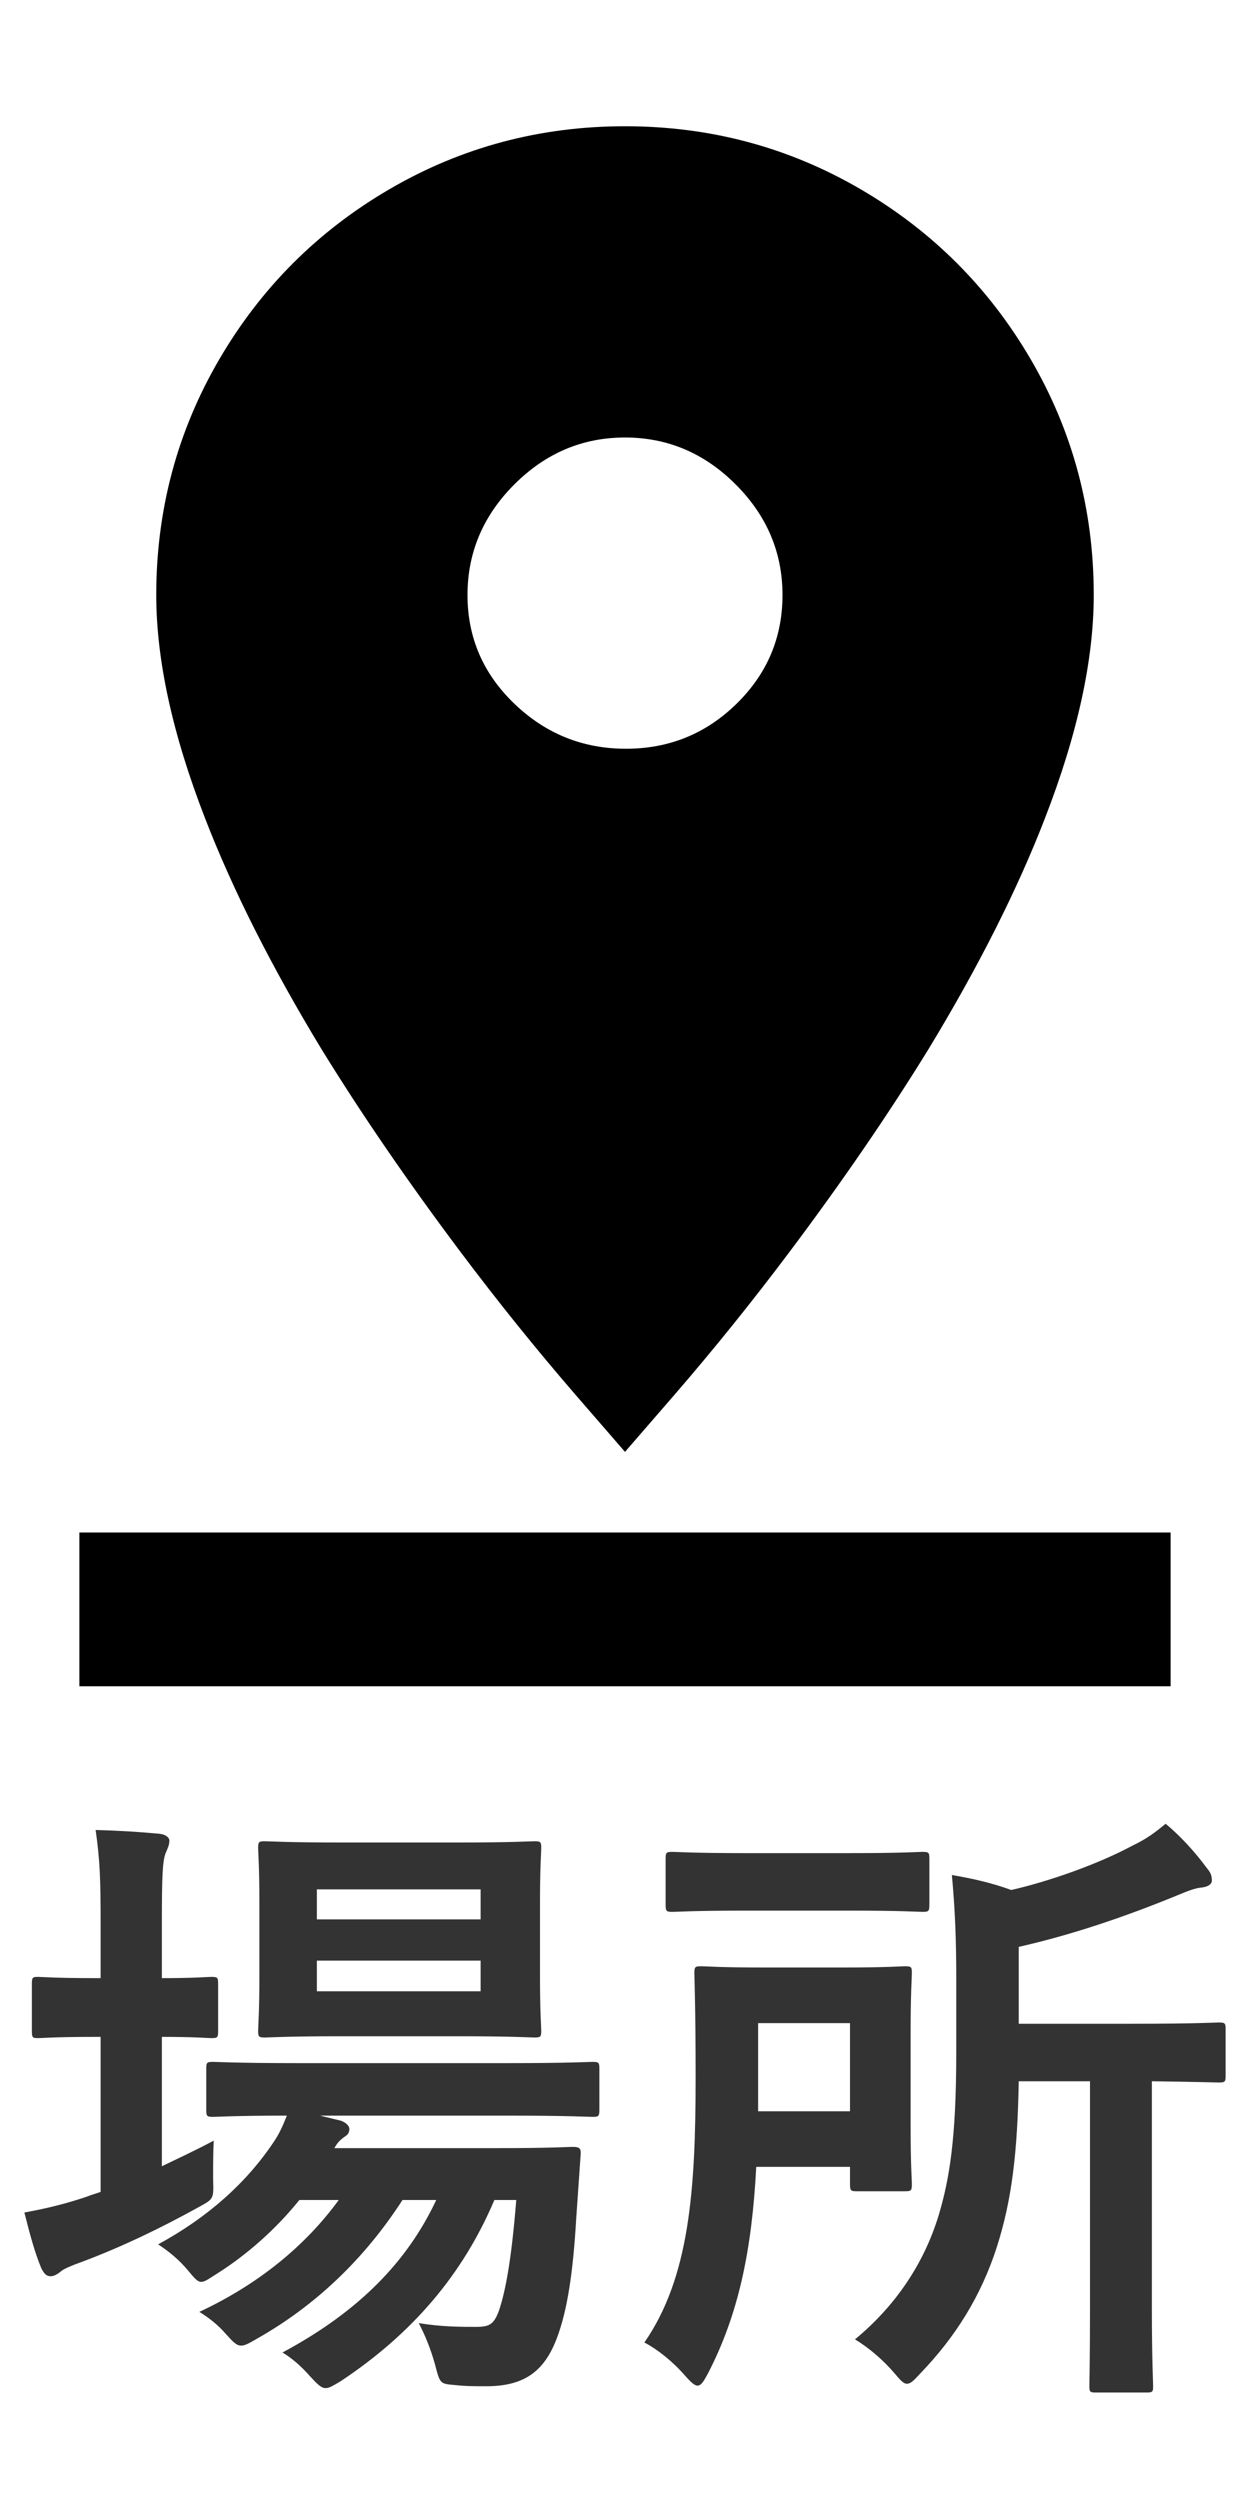 <?xml version="1.0" encoding="UTF-8"?>
<svg width="8px" height="16px" viewBox="0 0 8 16" version="1.1" xmlns="http://www.w3.org/2000/svg" xmlns:xlink="http://www.w3.org/1999/xlink">
    <!-- Generator: Sketch 54.1 (76490) - https://sketchapp.com -->
    <title>Group 8</title>
    <desc>Created with Sketch.</desc>
    <g id="Chapter_4" stroke="none" stroke-width="1" fill="none" fill-rule="evenodd">
        <g id="グッドイメージ" transform="translate(-18, -224)" fill-rule="nonzero">
            <g id="Group-3" transform="translate(7, 162)">
                <g id="Group-2" transform="translate(9, 12)">
                    <g id="detail" transform="translate(0, 50)">
                        <g id="場所" transform="translate(2, 0)">
                            <g id="Group-8" transform="translate(0.156, 0.808)">
                                <path d="M3.148,13.272 L3.008,13.272 C2.808,13.744 2.488,14.124 2.024,14.432 C1.976,14.46 1.952,14.476 1.928,14.476 C1.9,14.476 1.876,14.452 1.828,14.4 C1.772,14.336 1.712,14.284 1.652,14.248 C2.144,13.984 2.452,13.664 2.636,13.272 L2.42,13.272 C2.172,13.656 1.856,13.952 1.488,14.16 C1.44,14.188 1.412,14.204 1.388,14.204 C1.356,14.204 1.336,14.18 1.288,14.128 C1.24,14.072 1.184,14.028 1.12,13.988 C1.496,13.812 1.796,13.568 2.012,13.272 L1.76,13.272 C1.612,13.456 1.428,13.62 1.232,13.744 C1.18,13.776 1.156,13.796 1.132,13.796 C1.108,13.796 1.088,13.772 1.048,13.724 C0.992,13.656 0.924,13.6 0.856,13.556 C1.172,13.384 1.42,13.164 1.596,12.9 C1.632,12.848 1.656,12.792 1.68,12.732 C1.352,12.732 1.228,12.74 1.208,12.74 C1.168,12.74 1.164,12.736 1.164,12.692 L1.164,12.432 C1.164,12.392 1.168,12.388 1.208,12.388 C1.232,12.388 1.364,12.396 1.752,12.396 L3.092,12.396 C3.48,12.396 3.616,12.388 3.636,12.388 C3.676,12.388 3.68,12.392 3.68,12.432 L3.68,12.692 C3.68,12.736 3.676,12.74 3.636,12.74 C3.616,12.74 3.48,12.732 3.092,12.732 L1.892,12.732 L2.024,12.764 C2.06,12.776 2.08,12.8 2.08,12.816 C2.08,12.844 2.068,12.856 2.048,12.868 C2.028,12.884 2.008,12.896 1.984,12.94 L3.028,12.94 C3.368,12.94 3.484,12.932 3.508,12.932 C3.552,12.932 3.564,12.94 3.56,12.984 L3.532,13.388 C3.512,13.732 3.476,13.976 3.408,14.156 C3.328,14.368 3.2,14.464 2.956,14.464 C2.88,14.464 2.824,14.464 2.752,14.456 C2.66,14.448 2.66,14.448 2.628,14.324 C2.6,14.224 2.564,14.136 2.524,14.06 C2.672,14.084 2.796,14.084 2.888,14.084 C2.976,14.084 3.008,14.072 3.044,13.96 C3.076,13.856 3.116,13.676 3.148,13.272 Z M2.028,10.984 L2.78,10.984 C3.124,10.984 3.236,10.976 3.264,10.976 C3.304,10.976 3.308,10.98 3.308,11.02 C3.308,11.044 3.3,11.14 3.3,11.36 L3.3,11.844 C3.3,12.072 3.308,12.164 3.308,12.188 C3.308,12.228 3.304,12.232 3.264,12.232 C3.236,12.232 3.124,12.224 2.78,12.224 L2.028,12.224 C1.68,12.224 1.568,12.232 1.54,12.232 C1.5,12.232 1.496,12.228 1.496,12.188 C1.496,12.16 1.504,12.072 1.504,11.844 L1.504,11.36 C1.504,11.14 1.496,11.044 1.496,11.02 C1.496,10.98 1.5,10.976 1.54,10.976 C1.568,10.976 1.68,10.984 2.028,10.984 Z M2.92,11.936 L2.92,11.74 L1.872,11.74 L1.872,11.936 L2.92,11.936 Z M2.92,11.284 L1.872,11.284 L1.872,11.476 L2.92,11.476 L2.92,11.284 Z M0.88,12.228 L0.88,13.056 C0.988,13.004 1.1,12.952 1.212,12.892 C1.208,12.96 1.208,13.052 1.208,13.14 C1.212,13.272 1.212,13.264 1.104,13.324 C0.872,13.452 0.624,13.572 0.368,13.668 C0.3,13.692 0.256,13.712 0.24,13.724 C0.216,13.744 0.192,13.76 0.168,13.76 C0.144,13.76 0.128,13.748 0.108,13.708 C0.068,13.612 0.036,13.496 5.10702591e-14,13.352 C0.132,13.328 0.252,13.3 0.396,13.252 C0.424,13.24 0.456,13.232 0.488,13.22 L0.488,12.228 L0.456,12.228 C0.192,12.228 0.112,12.236 0.088,12.236 C0.052,12.236 0.048,12.232 0.048,12.192 L0.048,11.888 C0.048,11.848 0.052,11.844 0.088,11.844 C0.112,11.844 0.192,11.852 0.456,11.852 L0.488,11.852 L0.488,11.508 C0.488,11.224 0.484,11.1 0.456,10.904 C0.612,10.908 0.732,10.916 0.864,10.928 C0.904,10.932 0.928,10.952 0.928,10.972 C0.928,11 0.916,11.024 0.904,11.052 C0.884,11.104 0.88,11.204 0.88,11.496 L0.88,11.852 C1.096,11.852 1.172,11.844 1.196,11.844 C1.236,11.844 1.24,11.848 1.24,11.888 L1.24,12.192 C1.24,12.232 1.236,12.236 1.196,12.236 C1.172,12.236 1.096,12.228 0.88,12.228 Z M6.82,12.512 L6.364,12.512 C6.356,12.968 6.32,13.272 6.224,13.572 C6.124,13.884 5.96,14.148 5.732,14.384 C5.692,14.428 5.672,14.448 5.648,14.448 C5.628,14.448 5.608,14.428 5.568,14.38 C5.496,14.296 5.408,14.22 5.316,14.164 C5.572,13.952 5.756,13.684 5.852,13.368 C5.92,13.14 5.964,12.88 5.964,12.332 L5.964,11.844 C5.964,11.604 5.956,11.408 5.936,11.192 C6.076,11.216 6.196,11.244 6.316,11.288 C6.56,11.232 6.868,11.124 7.092,11.004 C7.184,10.96 7.236,10.92 7.304,10.864 C7.396,10.94 7.492,11.044 7.568,11.148 C7.592,11.176 7.6,11.196 7.6,11.228 C7.6,11.252 7.572,11.268 7.536,11.272 C7.492,11.276 7.452,11.292 7.384,11.32 C7.044,11.46 6.7,11.576 6.364,11.652 L6.364,12.144 L7.096,12.144 C7.488,12.144 7.62,12.136 7.644,12.136 C7.684,12.136 7.688,12.14 7.688,12.18 L7.688,12.476 C7.688,12.516 7.684,12.52 7.644,12.52 C7.62,12.52 7.508,12.516 7.216,12.512 L7.216,13.964 C7.216,14.284 7.224,14.44 7.224,14.464 C7.224,14.5 7.22,14.504 7.184,14.504 L6.856,14.504 C6.82,14.504 6.816,14.5 6.816,14.464 C6.816,14.436 6.82,14.284 6.82,13.964 L6.82,12.512 Z M5.284,13.06 L4.684,13.06 C4.656,13.592 4.572,14 4.376,14.38 C4.348,14.432 4.332,14.46 4.308,14.46 C4.288,14.46 4.264,14.436 4.228,14.396 C4.148,14.304 4.052,14.228 3.968,14.184 C4.256,13.768 4.296,13.212 4.296,12.488 C4.296,12.052 4.288,11.844 4.288,11.82 C4.288,11.78 4.292,11.776 4.332,11.776 C4.36,11.776 4.448,11.784 4.736,11.784 L5.236,11.784 C5.52,11.784 5.616,11.776 5.636,11.776 C5.676,11.776 5.68,11.78 5.68,11.82 C5.68,11.844 5.672,11.952 5.672,12.192 L5.672,12.804 C5.672,13.048 5.68,13.144 5.68,13.168 C5.68,13.212 5.676,13.216 5.636,13.216 L5.328,13.216 C5.288,13.216 5.284,13.212 5.284,13.168 L5.284,13.06 Z M5.284,12.14 L4.696,12.14 L4.696,12.704 L5.284,12.704 L5.284,12.14 Z M4.612,11.052 L5.284,11.052 C5.616,11.052 5.724,11.044 5.748,11.044 C5.788,11.044 5.792,11.048 5.792,11.088 L5.792,11.38 C5.792,11.424 5.788,11.428 5.748,11.428 C5.724,11.428 5.616,11.42 5.284,11.42 L4.612,11.42 C4.284,11.42 4.172,11.428 4.148,11.428 C4.108,11.428 4.104,11.424 4.104,11.38 L4.104,11.088 C4.104,11.048 4.108,11.044 4.148,11.044 C4.172,11.044 4.284,11.052 4.612,11.052 Z" id="場所" fill="#333333"></path>
                                <path d="M0.352,9 L7.336,9 L7.336,9.984 L0.352,9.984 L0.352,9 Z M2.836,3 C2.836,3.272 2.936,3.504 3.136,3.696 C3.336,3.888 3.574,3.984 3.85,3.984 C4.126,3.984 4.362,3.888 4.558,3.696 C4.754,3.504 4.852,3.272 4.852,3 C4.852,2.728 4.752,2.492 4.552,2.292 C4.352,2.092 4.116,1.992 3.844,1.992 C3.572,1.992 3.336,2.092 3.136,2.292 C2.936,2.492 2.836,2.728 2.836,3 Z M6.844,3 C6.844,3.416 6.74,3.892 6.532,4.428 C6.356,4.884 6.108,5.376 5.788,5.904 C5.532,6.32 5.236,6.752 4.9,7.2 C4.66,7.52 4.412,7.828 4.156,8.124 L3.844,8.484 L3.532,8.124 C3.276,7.828 3.028,7.52 2.788,7.2 C2.452,6.752 2.156,6.32 1.9,5.904 C1.58,5.376 1.332,4.884 1.156,4.428 C0.948,3.892 0.844,3.416 0.844,3 C0.844,2.456 0.978,1.954 1.246,1.494 C1.514,1.034 1.878,0.67 2.338,0.402 C2.798,0.134 3.3,1.89182003e-13 3.844,1.89182003e-13 C4.388,1.89182003e-13 4.89,0.134 5.35,0.402 C5.81,0.67 6.174,1.034 6.442,1.494 C6.71,1.954 6.844,2.456 6.844,3 Z" id="" fill="#000000"></path>
                            </g>
                        </g>
                    </g>
                </g>
            </g>
        </g>
    </g>
</svg>